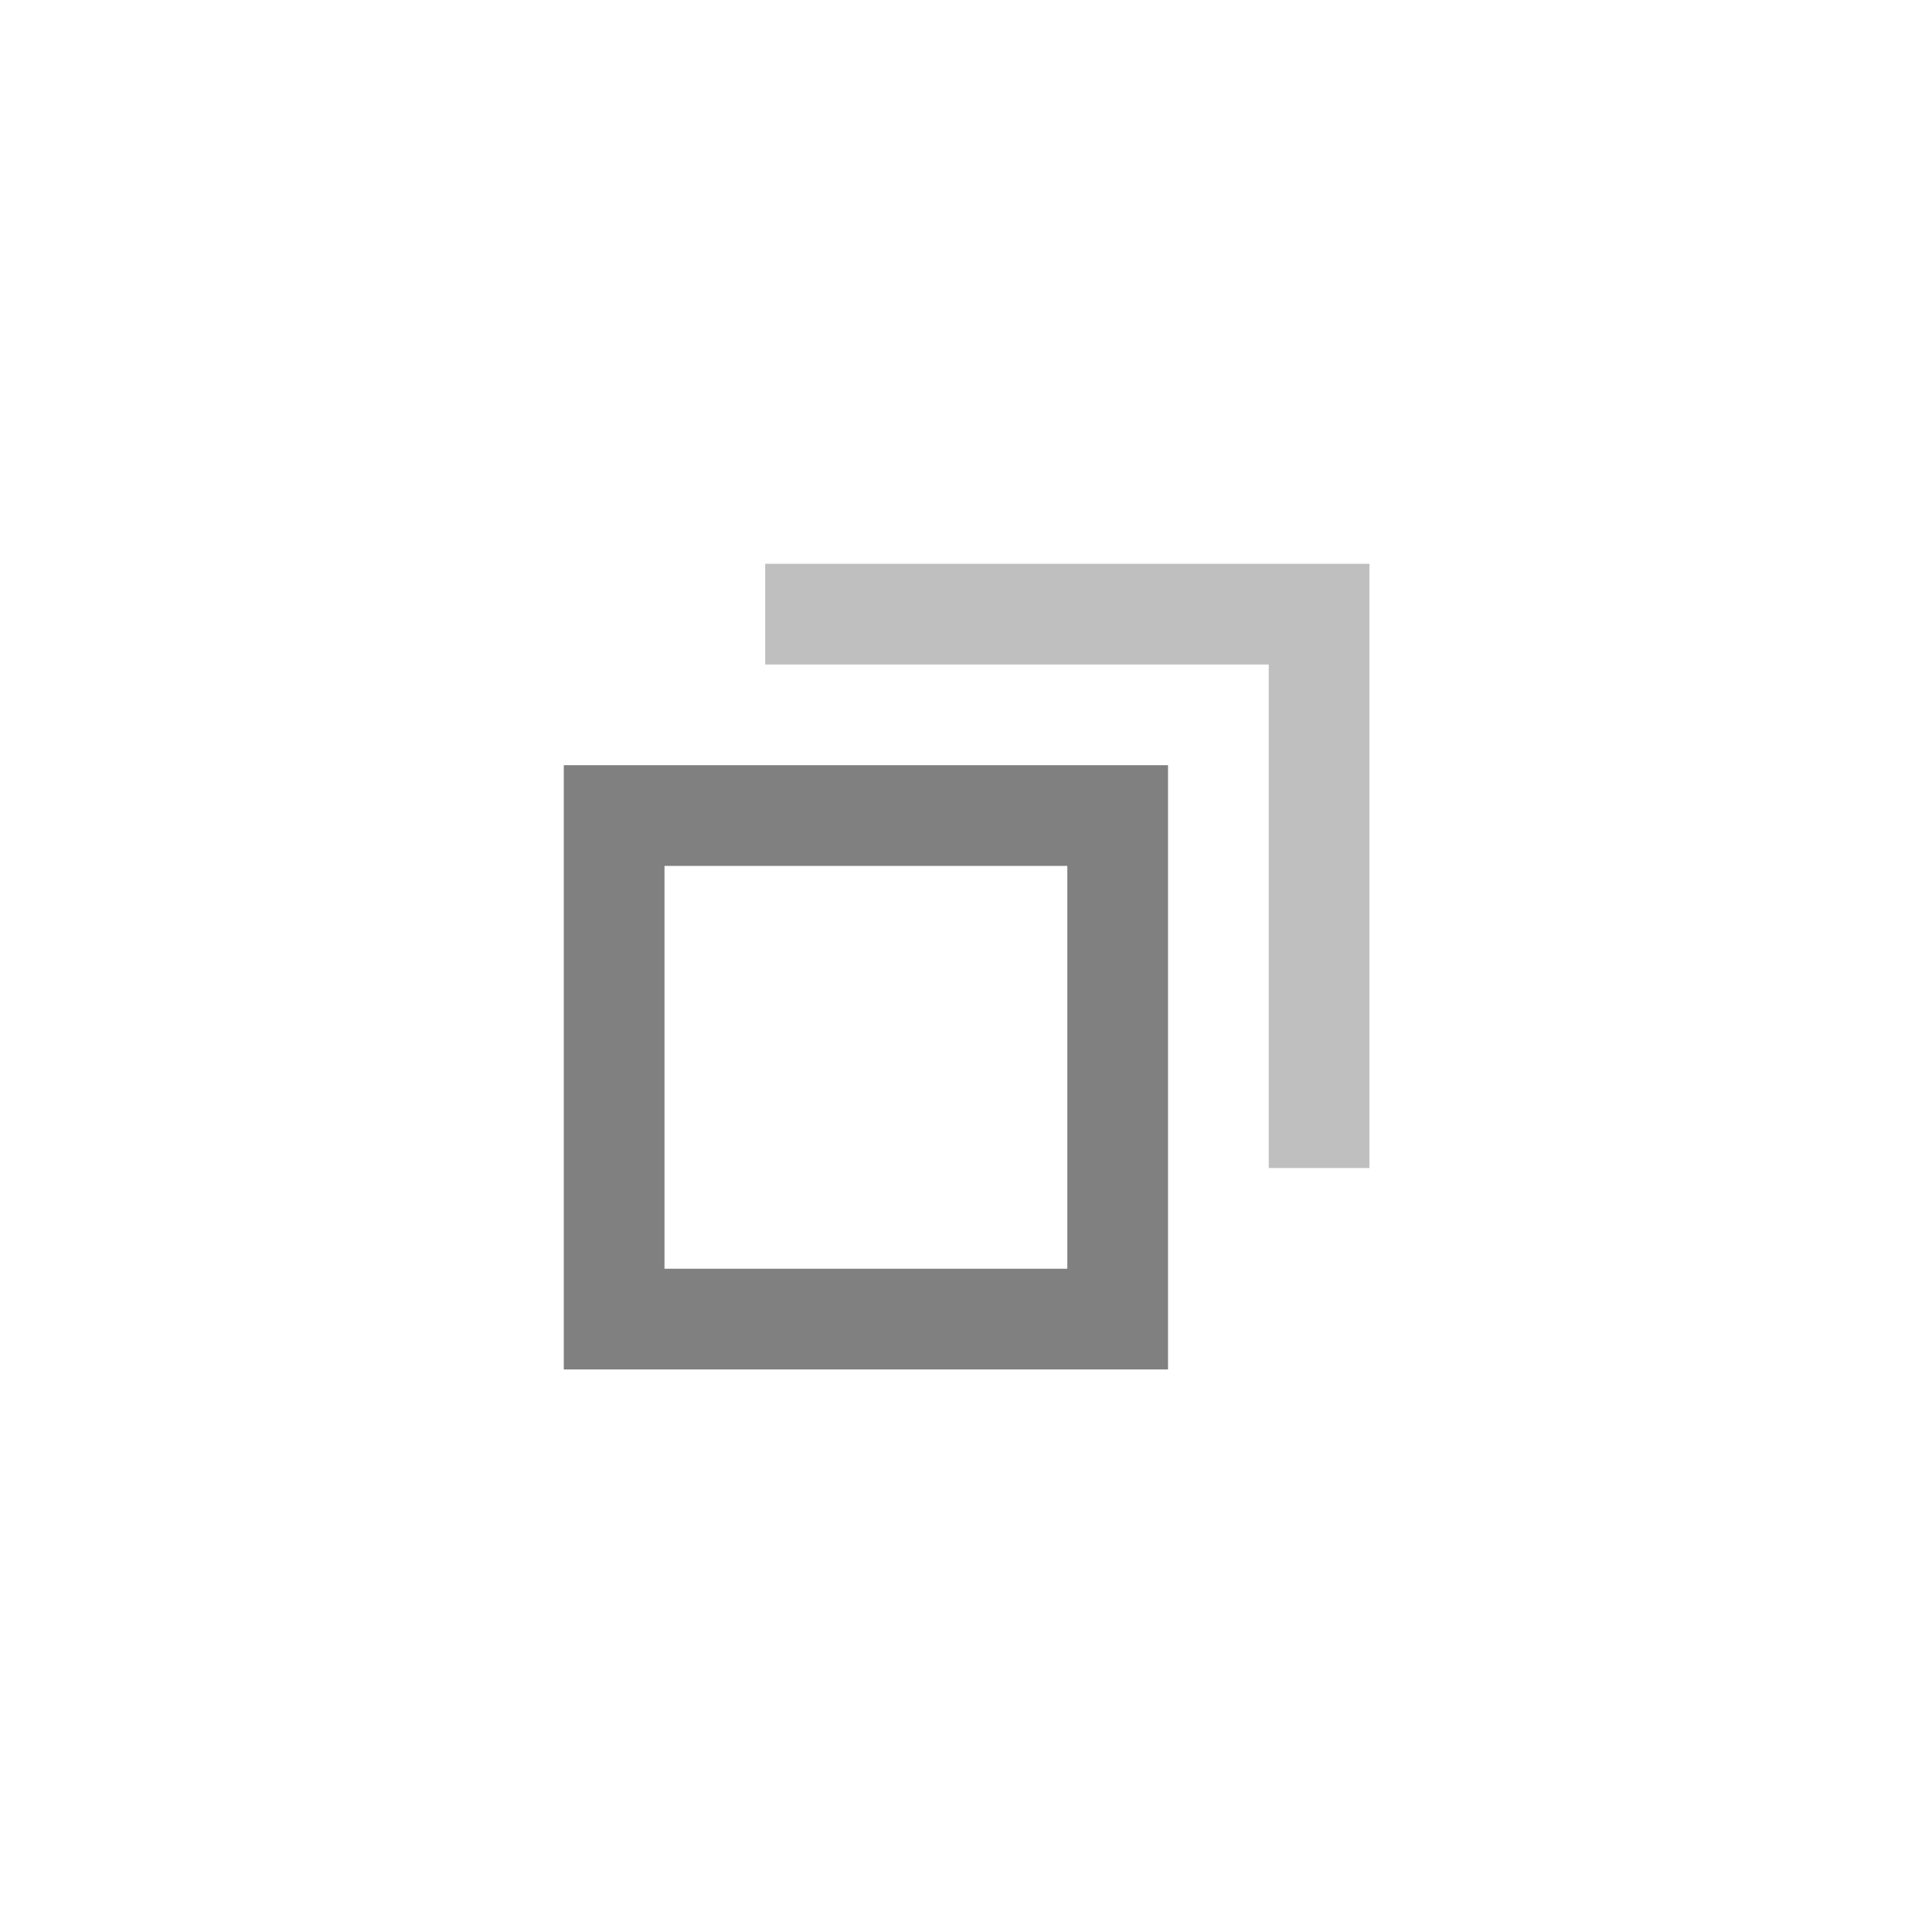<?xml version="1.0" encoding="UTF-8" standalone="no"?>
<svg
   width="24"
   height="24"
   viewBox="0 0 6.35 6.35"
   version="1.1"
   id="svg849"
   inkscape:version="1.1 (ce6663b3b7, 2021-05-25)"
   sodipodi:docname="restore.svg"
   xmlns:inkscape="http://www.inkscape.org/namespaces/inkscape"
   xmlns:sodipodi="http://sodipodi.sourceforge.net/DTD/sodipodi-0.dtd"
   xmlns="http://www.w3.org/2000/svg"
   xmlns:svg="http://www.w3.org/2000/svg"
   xmlns:rdf="http://www.w3.org/1999/02/22-rdf-syntax-ns#"
   xmlns:cc="http://creativecommons.org/ns#"
   xmlns:dc="http://purl.org/dc/elements/1.1/">
  <defs
     id="defs843" />
  <sodipodi:namedview
     id="base"
     pagecolor="#ffffff"
     bordercolor="#666666"
     borderopacity="1.0"
     inkscape:pageopacity="0.0"
     inkscape:pageshadow="2"
     inkscape:zoom="31.678384"
     inkscape:cx="11.790374"
     inkscape:cy="11.72724"
     inkscape:document-units="px"
     inkscape:current-layer="layer1"
     inkscape:document-rotation="0"
     showgrid="false"
     units="px"
     inkscape:window-width="1920"
     inkscape:window-height="1016"
     inkscape:window-x="0"
     inkscape:window-y="27"
     inkscape:window-maximized="1"
     inkscape:pagecheckerboard="0"
     inkscape:snap-page="true" />
  <g
     inkscape:label="Calque 1"
     inkscape:groupmode="layer"
     id="layer1">
    <g
       color="#000000"
       font-weight="400"
       font-family="sans-serif"
       white-space="normal"
       fill="gray"
       id="g6"
       style="fill:#808080;fill-opacity:1;stroke-width:0.8"
       transform="matrix(0.331,0,0,0.331,0.529,0.529)">
      <path
         d="m 4,6 v 6 h 6 v -6 z m 1,1 h 4 v 4 h -4 z"
         style="line-height:normal;font-variant-ligatures:normal;font-variant-position:normal;font-variant-caps:normal;font-variant-numeric:normal;font-variant-alternates:normal;font-feature-settings:normal;text-indent:0;text-align:start;text-decoration:none;text-decoration-line:none;text-decoration-style:solid;text-decoration-color:#000000;text-transform:none;text-orientation:mixed;shape-padding:0;isolation:auto;mix-blend-mode:normal;fill:#808080;fill-opacity:1;stroke-width:0.64"
         overflow="visible"
         id="path2" />
      <path
         d="m 6,4 v 1 h 5 v 5 h 1 v -6 z"
         style="line-height:normal;font-variant-ligatures:normal;font-variant-position:normal;font-variant-caps:normal;font-variant-numeric:normal;font-variant-alternates:normal;font-feature-settings:normal;text-indent:0;text-align:start;text-decoration:none;text-decoration-line:none;text-decoration-style:solid;text-decoration-color:#000000;text-transform:none;text-orientation:mixed;shape-padding:0;isolation:auto;mix-blend-mode:normal;fill:#808080;fill-opacity:1;stroke-width:0.64"
         overflow="visible"
         opacity="0.5"
         id="path4" />
    </g>
  </g>
</svg>
